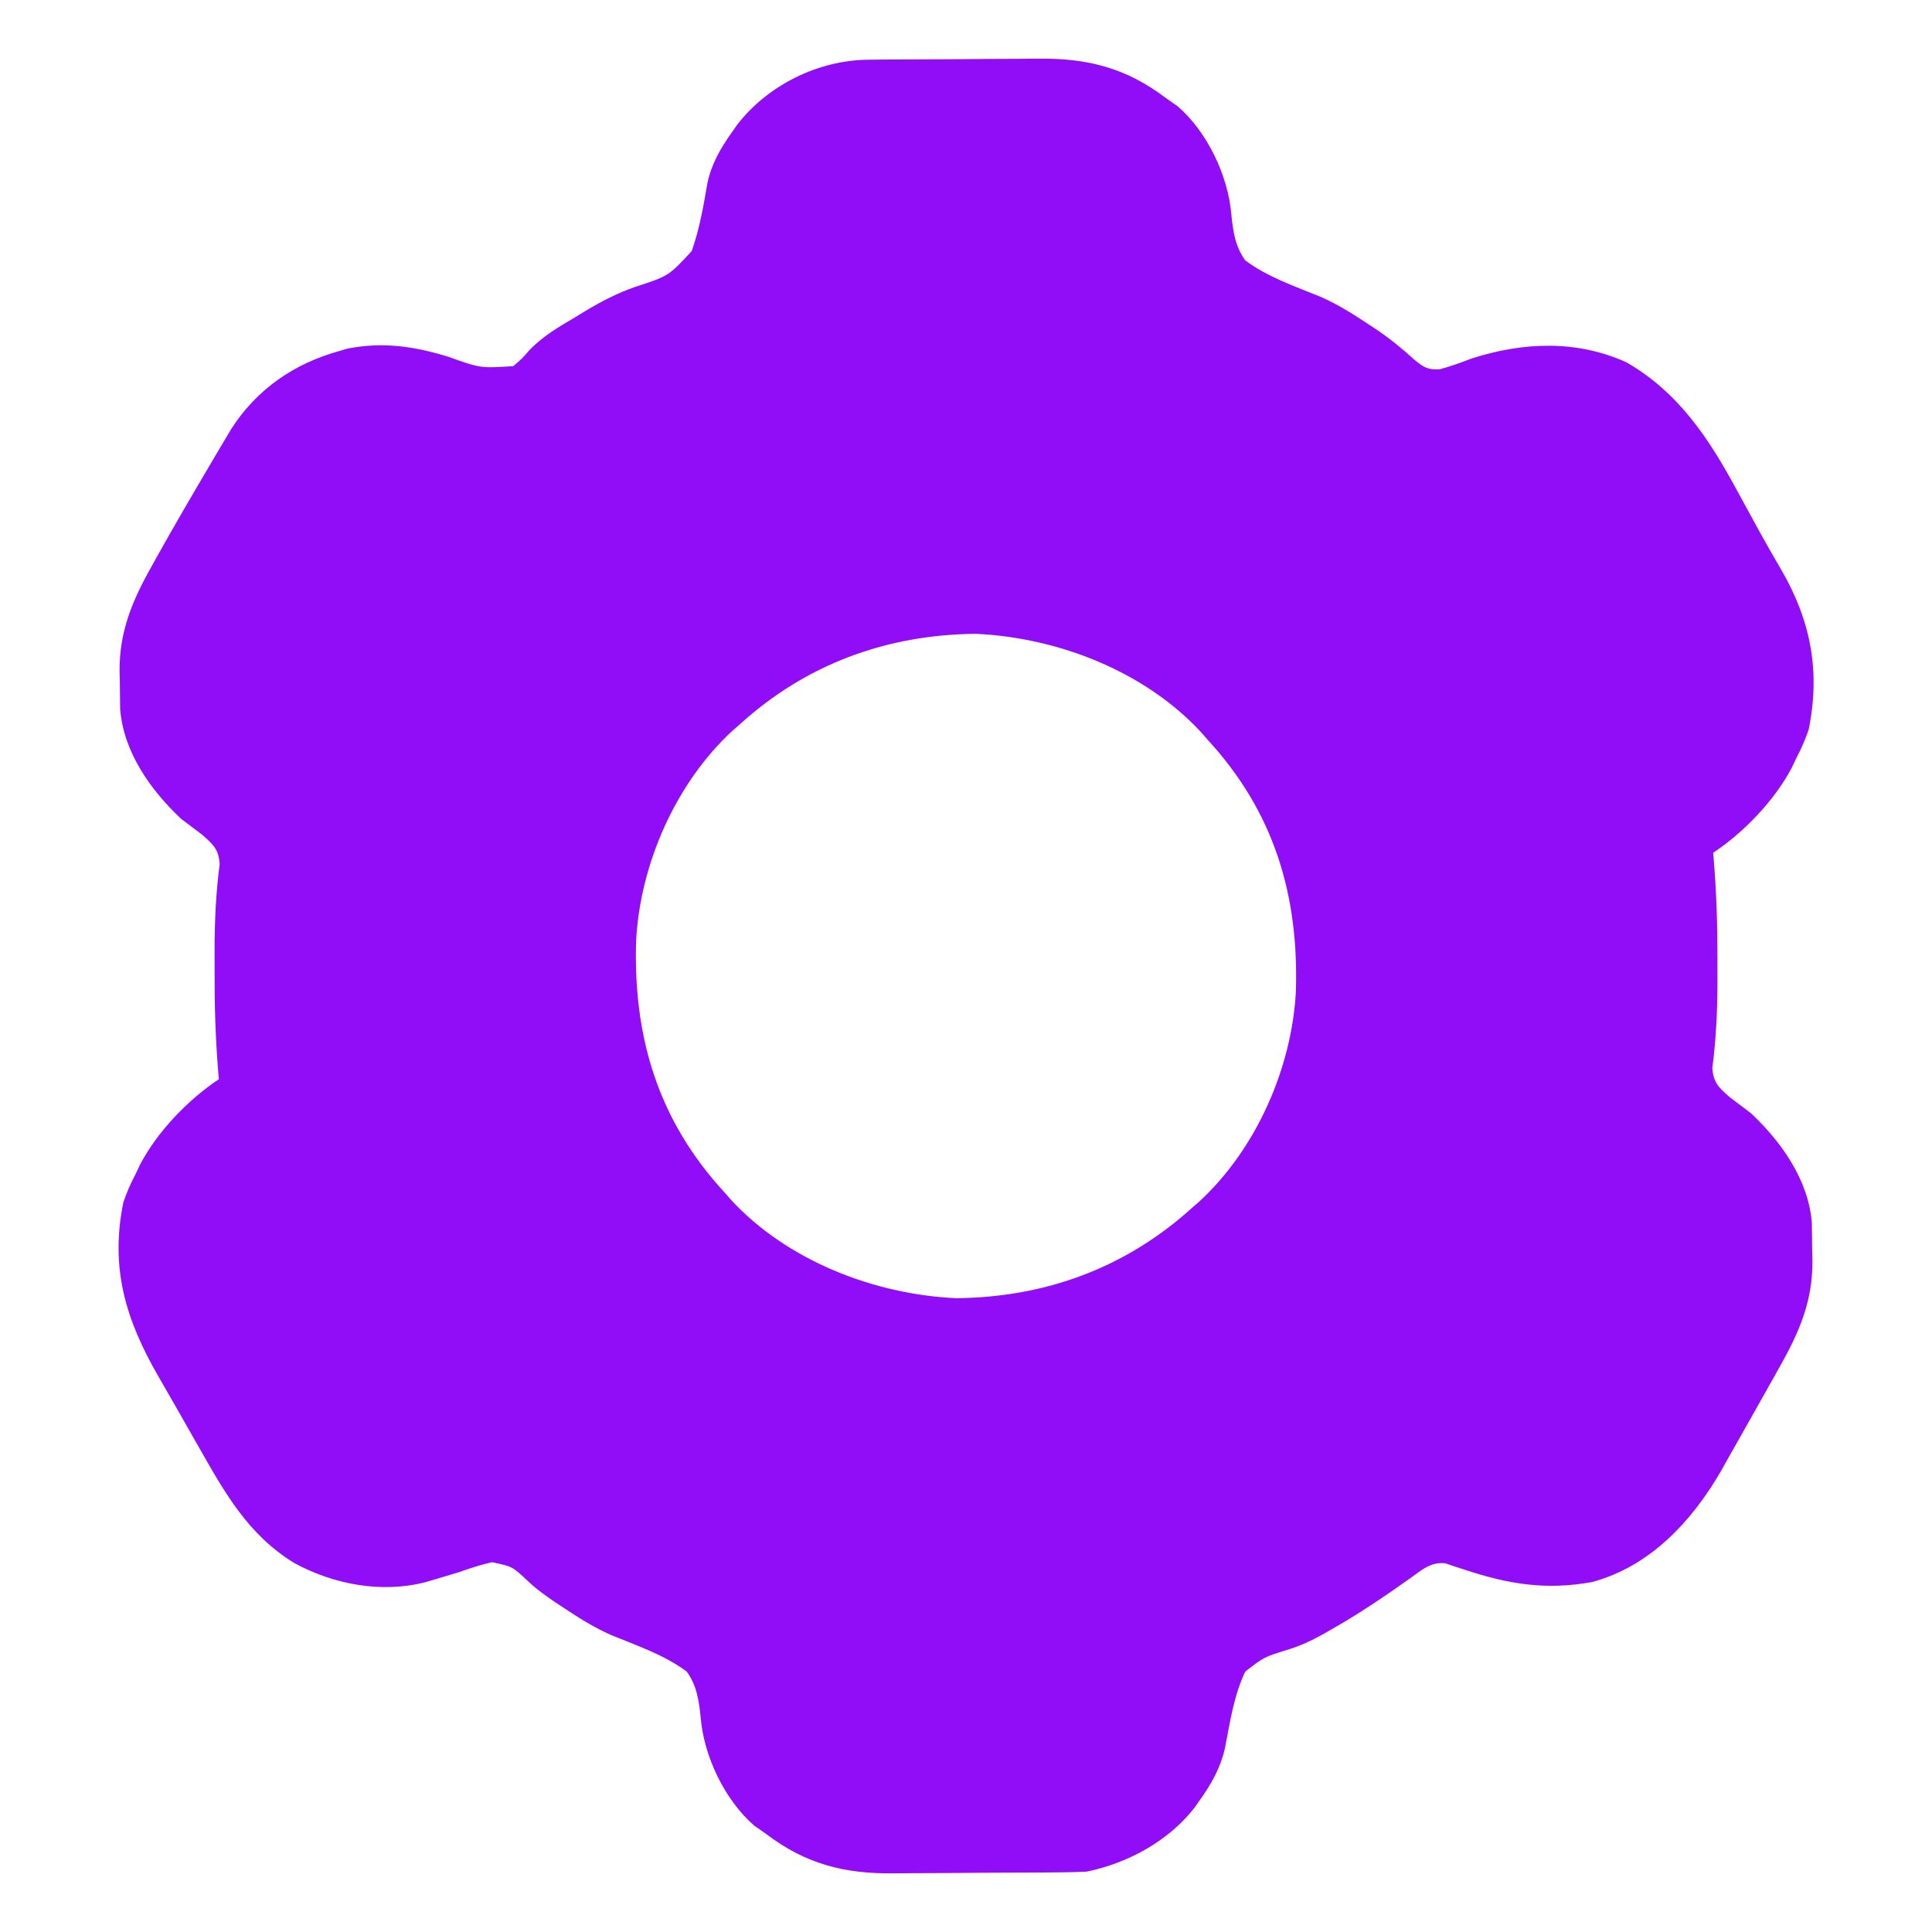 <?xml version="1.0" encoding="UTF-8"?>
<svg version="1.1" xmlns="http://www.w3.org/2000/svg" width="512" height="512">
<path d="M0 0 C1.242 -0.013 2.485 -0.026 3.765 -0.039 C5.12 -0.047 6.475 -0.055 7.83 -0.061 C8.518 -0.065 9.205 -0.069 9.913 -0.074 C13.558 -0.094 17.203 -0.109 20.848 -0.118 C24.582 -0.129 28.315 -0.164 32.049 -0.203 C34.946 -0.23 37.842 -0.238 40.739 -0.241 C42.113 -0.246 43.488 -0.258 44.862 -0.276 C58.043 -0.445 68.32 2.166 78.861 10.177 C79.893 10.899 80.924 11.621 81.986 12.365 C89.84 19.193 95.33 30.765 96.182 41.04 C96.628 45.503 97.191 49.466 99.861 53.177 C105.819 57.632 113.071 60.063 119.903 62.865 C124.295 64.813 128.248 67.265 132.236 69.927 C132.93 70.381 133.623 70.836 134.337 71.304 C138.081 73.81 141.403 76.512 144.736 79.552 C147.231 81.563 148.193 82.214 151.42 82.036 C154.326 81.261 157.058 80.265 159.861 79.177 C173.529 74.818 187.557 74.206 200.861 80.177 C214.769 88.217 222.76 100.405 230.236 114.24 C231.223 116.049 232.212 117.857 233.201 119.665 C234.165 121.428 235.127 123.193 236.089 124.958 C237.999 128.426 239.972 131.851 241.969 135.27 C249.75 148.693 252.321 162.127 249.17 177.564 C248.254 180.25 247.179 182.666 245.861 185.177 C245.295 186.376 245.295 186.376 244.717 187.599 C240.113 196.334 232.062 204.71 223.861 210.177 C223.967 211.415 223.967 211.415 224.076 212.677 C224.75 221.174 225.018 229.613 224.992 238.136 C224.986 240.176 224.992 242.215 224.998 244.255 C224.997 251.99 224.643 259.534 223.648 267.213 C223.931 271.144 225.345 272.354 228.236 274.927 C230.106 276.351 231.981 277.768 233.861 279.177 C241.933 286.762 249.159 296.893 250.022 308.308 C250.068 310.806 250.097 313.304 250.111 315.802 C250.132 316.654 250.153 317.506 250.174 318.384 C250.238 328.973 246.69 337.208 241.549 346.302 C241.028 347.236 240.508 348.169 239.971 349.131 C238.858 351.119 237.739 353.104 236.614 355.086 C235.429 357.177 234.25 359.271 233.077 361.369 C231.291 364.564 229.485 367.747 227.674 370.927 C227.129 371.902 226.584 372.876 226.022 373.881 C218.283 387.286 207.175 399.281 191.799 403.427 C179.597 405.664 169.517 403.993 157.919 400.136 C157.061 399.858 156.203 399.58 155.318 399.294 C154.555 399.032 153.792 398.771 153.005 398.501 C149.166 397.921 146.537 400.306 143.533 402.462 C136.782 407.244 130.005 411.854 122.799 415.927 C122.144 416.305 121.49 416.684 120.816 417.073 C117.511 418.927 114.372 420.407 110.732 421.482 C104.741 423.364 104.741 423.364 99.861 427.177 C96.82 433.548 95.818 440.664 94.466 447.542 C93.285 452.689 90.904 456.917 87.861 461.177 C87.413 461.822 86.964 462.466 86.502 463.13 C79.596 472.053 68.815 477.904 57.861 480.177 C55.817 480.283 53.77 480.336 51.723 480.354 C50.48 480.367 49.238 480.38 47.958 480.393 C46.603 480.401 45.248 480.409 43.893 480.415 C43.205 480.419 42.518 480.423 41.809 480.428 C38.165 480.448 34.52 480.463 30.875 480.472 C27.141 480.483 23.407 480.518 19.673 480.557 C16.777 480.584 13.88 480.592 10.984 480.595 C9.609 480.6 8.235 480.612 6.86 480.63 C-6.321 480.799 -16.597 478.188 -27.139 470.177 C-28.686 469.094 -28.686 469.094 -30.264 467.99 C-38.118 461.161 -43.607 449.589 -44.459 439.314 C-44.905 434.851 -45.468 430.888 -48.139 427.177 C-54.096 422.722 -61.349 420.291 -68.18 417.489 C-72.572 415.541 -76.525 413.09 -80.514 410.427 C-81.159 410.003 -81.805 409.579 -82.469 409.143 C-85.23 407.289 -87.801 405.497 -90.221 403.202 C-94.378 399.286 -94.378 399.286 -99.766 398.182 C-102.694 398.845 -105.437 399.729 -108.264 400.74 C-110.299 401.367 -112.338 401.982 -114.381 402.583 C-115.365 402.873 -116.35 403.163 -117.364 403.462 C-129.029 406.468 -141.685 404.094 -152.174 398.388 C-164.406 390.849 -170.483 379.932 -177.451 367.677 C-178.101 366.54 -178.75 365.403 -179.419 364.232 C-180.721 361.948 -182.021 359.663 -183.319 357.376 C-184.943 354.521 -186.583 351.676 -188.229 348.833 C-196.827 333.888 -201.008 320.23 -197.447 302.79 C-196.531 300.104 -195.457 297.688 -194.139 295.177 C-193.761 294.378 -193.383 293.579 -192.994 292.755 C-188.39 284.02 -180.339 275.644 -172.139 270.177 C-172.209 269.352 -172.28 268.527 -172.353 267.677 C-173.028 259.18 -173.296 250.741 -173.269 242.218 C-173.264 240.178 -173.269 238.139 -173.275 236.099 C-173.275 228.364 -172.92 220.82 -171.926 213.141 C-172.208 209.21 -173.623 208 -176.514 205.427 C-178.383 204.003 -180.258 202.586 -182.139 201.177 C-190.211 193.592 -197.437 183.461 -198.3 172.046 C-198.346 169.548 -198.374 167.05 -198.389 164.552 C-198.409 163.7 -198.43 162.848 -198.451 161.97 C-198.515 151.477 -195.037 143.26 -189.951 134.24 C-189.184 132.856 -189.184 132.856 -188.4 131.445 C-183.923 123.438 -179.297 115.517 -174.639 107.615 C-174.294 107.028 -173.949 106.442 -173.594 105.838 C-172.603 104.155 -171.605 102.477 -170.607 100.798 C-170.034 99.833 -169.461 98.868 -168.871 97.874 C-162.08 87.302 -152.188 80.506 -140.139 77.177 C-139.516 76.99 -138.893 76.803 -138.252 76.611 C-128.869 74.685 -120.304 75.94 -111.303 78.736 C-102.803 81.765 -102.803 81.765 -94.15 81.216 C-91.875 79.313 -91.875 79.313 -89.811 76.931 C-86.208 73.218 -82.137 70.856 -77.701 68.24 C-76.845 67.715 -75.988 67.19 -75.106 66.649 C-70.779 64.057 -66.602 61.872 -61.83 60.216 C-52.943 57.326 -52.943 57.326 -46.834 50.723 C-44.763 44.885 -43.732 38.868 -42.679 32.78 C-41.608 27.62 -39.169 23.42 -36.139 19.177 C-35.69 18.532 -35.241 17.888 -34.779 17.224 C-26.608 6.666 -13.246 0.119 0 0 Z M-34.139 176.177 C-34.77 176.727 -35.402 177.278 -36.053 177.845 C-51.066 191.727 -60.445 213.098 -61.553 233.302 C-62.392 259.002 -55.74 281.071 -38.139 300.177 C-37.315 301.121 -37.315 301.121 -36.475 302.083 C-21.523 318.287 1.539 327.223 23.24 328.208 C46.924 328.004 68.274 320.157 85.861 304.177 C86.493 303.627 87.125 303.076 87.775 302.509 C102.788 288.627 112.167 267.256 113.275 247.052 C114.115 221.352 107.463 199.283 89.861 180.177 C89.312 179.548 88.763 178.919 88.197 178.271 C73.246 162.067 50.184 153.131 28.482 152.146 C4.799 152.35 -16.552 160.197 -34.139 176.177 Z " fill="#910DF7" transform="translate(230.139,15.823)"/>
</svg>
